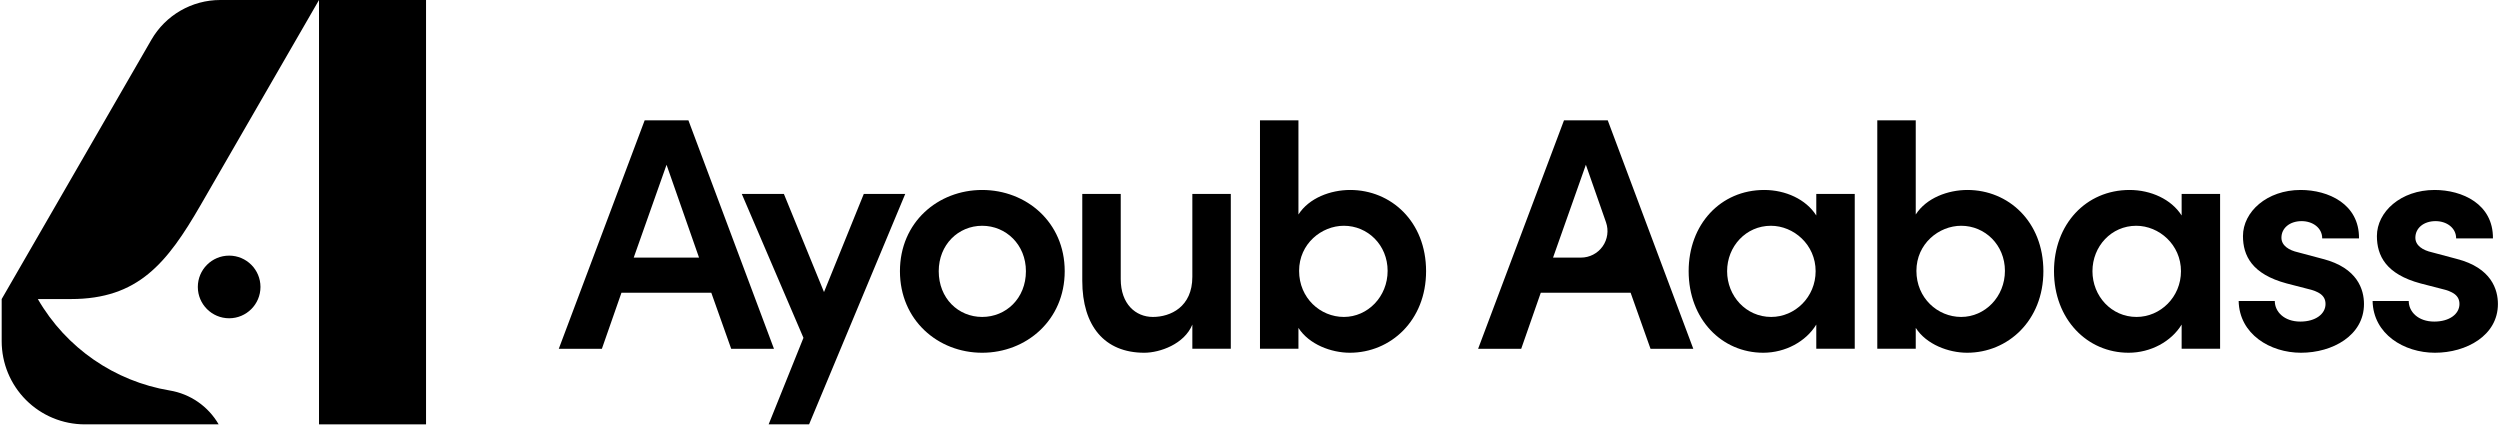 <?xml version="1.0" encoding="UTF-8" standalone="no"?><!DOCTYPE svg PUBLIC "-//W3C//DTD SVG 1.1//EN" "http://www.w3.org/Graphics/SVG/1.1/DTD/svg11.dtd"><svg width="100%" height="100%" viewBox="0 0 3142 538" version="1.1" xmlns="http://www.w3.org/2000/svg" xmlns:xlink="http://www.w3.org/1999/xlink" xml:space="preserve" xmlns:serif="http://www.serif.com/" style="fill-rule:evenodd;clip-rule:evenodd;stroke-linejoin:round;stroke-miterlimit:2;"><g><g><path d="M972.708,438.333l-107.5,-287.083l-55,-0l-107.916,287.083l54.166,0l24.584,-70.416l112.916,-0l25,70.416l53.75,0Zm-135,-231.25l40.834,116.667l-82.084,-0l41.25,-116.667Z" style="fill-rule:nonzero;"/><path d="M1035.62,367.083l-50.417,-123.333l-52.916,-0l77.5,180.833l-43.75,108.75l50.833,0l120.833,-289.583l-52.083,-0l-50,123.333Z" style="fill-rule:nonzero;"/><path d="M1234.38,443.333c55.417,0 103.75,-40.833 103.75,-102.5c0,-61.666 -48.333,-102.083 -103.75,-102.083c-55.417,-0 -103.333,40.417 -103.333,102.083c-0,61.667 47.916,102.5 103.333,102.5Zm0,-45c-30,0 -54.583,-23.333 -54.583,-57.5c-0,-33.333 24.583,-57.083 54.583,-57.083c30,-0 55,23.75 55,57.083c0,34.167 -25,57.5 -55,57.5Z" style="fill-rule:nonzero;"/><path d="M1498.54,347.917c-0,37.916 -27.5,50.416 -49.584,50.416c-21.666,0 -40.416,-16.25 -40.416,-47.5l-0,-107.083l-48.334,-0l0,109.167c0,56.666 27.917,90.416 77.917,90.416c19.583,0 50.417,-10.833 60.417,-35.416l-0,30.416l48.333,0l0,-194.583l-48.333,-0l-0,104.167Z" style="fill-rule:nonzero;"/><path d="M1696.88,238.75c-24.583,-0 -51.667,10 -65,30.833l-0,-118.333l-48.333,-0l-0,287.083l48.333,0l0,-26.25c13.333,20.834 41.25,31.25 64.583,31.25c51.25,0 95.834,-40.416 95.834,-102.5c-0,-62.5 -44.167,-102.083 -95.417,-102.083Zm-7.917,159.583c-29.583,0 -56.25,-23.75 -56.25,-57.916c0,-34.167 28.334,-56.667 56.25,-56.667c30,-0 55,24.167 55,56.667c0,32.5 -25,57.916 -55,57.916Z" style="fill-rule:nonzero;"/><path d="M2128.12,438.333l-107.5,-287.083l-55,-0l-107.917,287.083l54.167,0l24.583,-70.416l112.917,-0l25,70.416l53.75,0Zm-135,-231.25c0,0 13.766,39.333 25.313,72.322c3.568,10.196 1.975,21.489 -4.276,30.3c-6.251,8.81 -16.384,14.045 -27.186,14.045c-18.361,-0 -35.101,-0 -35.101,-0l41.25,-116.667Z" style="fill-rule:nonzero;"/><path d="M2282.71,270.833c-12.916,-20.416 -38.75,-32.083 -65.416,-32.083c-55,-0 -95,43.333 -95,102.083c-0,60.417 41.666,102.5 93.75,102.5c27.916,0 53.75,-14.166 66.666,-35.416l0,30.416l48.334,0l-0,-194.583l-48.334,-0l0,27.083Zm-56.666,127.5c-31.667,0 -55.417,-26.25 -55.417,-57.5c-0,-31.25 23.75,-57.083 55,-57.083c28.75,-0 56.25,23.75 56.25,57.083c-0,32.5 -25.833,57.5 -55.833,57.5Z" style="fill-rule:nonzero;"/><path d="M2472.71,238.75c-24.583,-0 -51.666,10 -65,30.833l0,-118.333l-48.333,-0l-0,287.083l48.333,0l0,-26.25c13.334,20.834 41.25,31.25 64.584,31.25c51.25,0 95.833,-40.416 95.833,-102.5c-0,-62.5 -44.167,-102.083 -95.417,-102.083Zm-7.916,159.583c-29.584,0 -56.25,-23.75 -56.25,-57.916c-0,-34.167 28.333,-56.667 56.25,-56.667c30,-0 55,24.167 55,56.667c-0,32.5 -25,57.916 -55,57.916Z" style="fill-rule:nonzero;"/><path d="M2741.88,270.833c-12.917,-20.416 -38.75,-32.083 -65.417,-32.083c-55,-0 -95,43.333 -95,102.083c0,60.417 41.667,102.5 93.75,102.5c27.917,0 53.75,-14.166 66.667,-35.416l-0,30.416l48.333,0l0,-194.583l-48.333,-0l-0,27.083Zm-56.667,127.5c-31.666,0 -55.416,-26.25 -55.416,-57.5c-0,-31.25 23.75,-57.083 55,-57.083c28.75,-0 56.25,23.75 56.25,57.083c-0,32.5 -25.834,57.5 -55.834,57.5Z" style="fill-rule:nonzero;"/><path d="M2891.88,443.333c39.583,0 79.167,-21.666 79.167,-61.25c-0,-17.916 -7.917,-45.416 -51.667,-56.666l-31.25,-8.334c-11.25,-2.5 -20.833,-8.333 -20.833,-18.333c-0,-12.083 10.416,-20.833 25.416,-20.833c13.75,-0 25.834,8.333 25.834,21.666l46.25,0c0.416,-43.333 -38.75,-60.833 -73.334,-60.833c-42.5,-0 -72.5,27.5 -72.5,57.917c0,24.583 11.25,47.916 55,59.583l25.834,6.667c14.583,3.333 22.916,8.333 22.916,19.166c0,12.5 -12.5,22.084 -31.666,22.084c-20.417,-0 -32.084,-12.5 -32.084,-25.834l-45.416,0c0.833,41.667 39.583,65 78.333,65Z" style="fill-rule:nonzero;"/><path d="M3060.21,443.333c39.584,0 79.167,-21.666 79.167,-61.25c0,-17.916 -7.917,-45.416 -51.667,-56.666l-31.25,-8.334c-11.25,-2.5 -20.833,-8.333 -20.833,-18.333c0,-12.083 10.417,-20.833 25.417,-20.833c13.75,-0 25.833,8.333 25.833,21.666l46.25,0c0.417,-43.333 -38.75,-60.833 -73.333,-60.833c-42.5,-0 -72.5,27.5 -72.5,57.917c-0,24.583 11.25,47.916 55,59.583l25.833,6.667c14.583,3.333 22.917,8.333 22.917,19.166c-0,12.5 -12.5,22.084 -31.667,22.084c-20.417,-0 -32.083,-12.5 -32.083,-25.834l-45.417,0c0.833,41.667 39.583,65 78.333,65Z" style="fill-rule:nonzero;"/></g><g><path d="M89.167,375.842c84.404,-0 120.773,-45.029 162.975,-118.125c63.622,-110.197 148.793,-257.717 148.793,-257.717l-124.096,0c-35.726,-0 -68.739,19.06 -86.602,50l-188.125,325.842c-0,-0 -0,23.876 -0,53.036c-0,27.703 11.005,54.272 30.594,73.861c19.589,19.589 46.158,30.594 73.861,30.594l168.232,0l0.018,0.031c0.053,-0.031 0.053,-0.031 0.053,-0.031l-0.071,0c-13.106,-22.681 -35.683,-38.306 -61.533,-42.581c-68.963,-11.499 -130.096,-53.203 -165.722,-114.91l41.623,-0Z"/><circle cx="287.993" cy="360.632" r="39.368"/><rect x="400.935" y="0" width="134.51" height="533.333"/></g></g></svg>
